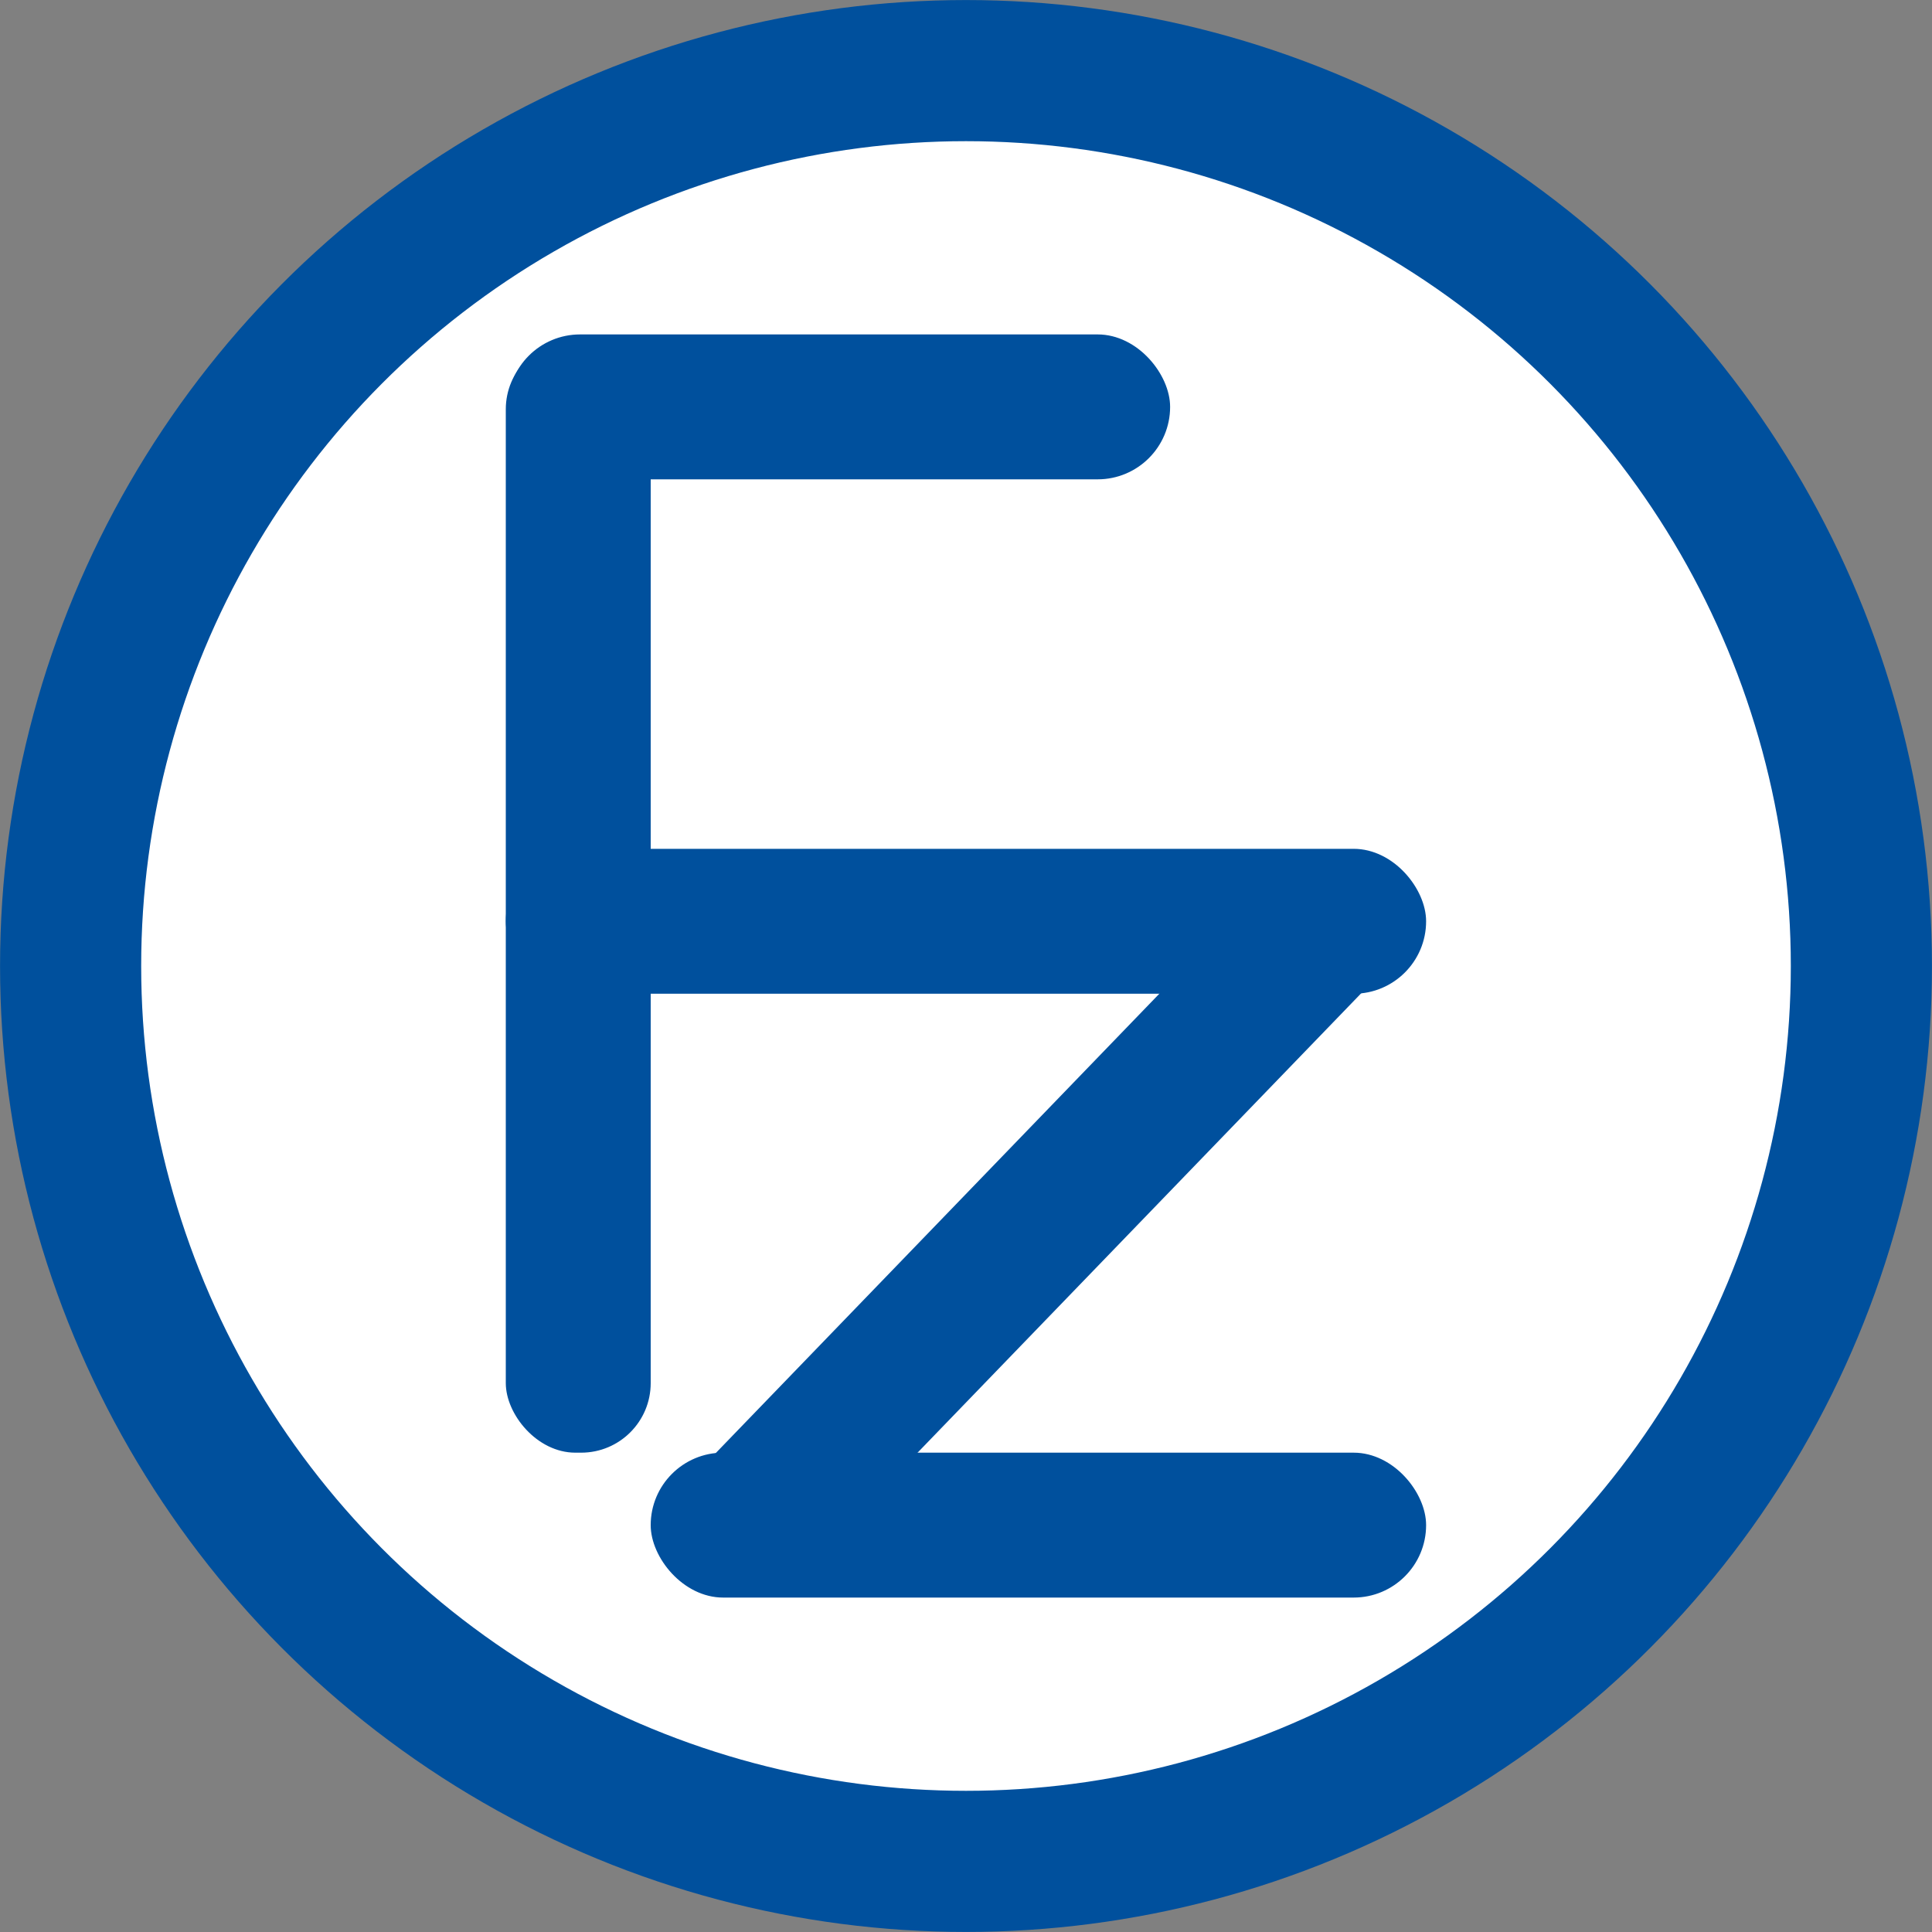 <?xml version="1.0" encoding="UTF-8" standalone="no"?>
<!-- Created with Inkscape (http://www.inkscape.org/) -->

<svg
   width="48"
   height="48"
   viewBox="0 0 48 48"
   version="1.1"
   id="svg5"
   xml:space="preserve"
   xmlns="http://www.w3.org/2000/svg"
   xmlns:svg="http://www.w3.org/2000/svg"><rect x="0" y="0" width="48" height="48" fill="#808080" stroke="none"/><defs
     id="defs2" /><g
     id="g202"
     transform="matrix(2.4,0,0,2.4,-4.8,-4.8)"><circle
       style="display:inline;fill:#ffffff;fill-opacity:1;stroke:#00509d;stroke-width:1.461;stroke-dasharray:none;stroke-opacity:1"
       id="path1427"
       cx="12"
       cy="12"
       r="9.269" /><g
       id="g209"><rect
         style="fill:#00509d;fill-opacity:1;stroke:#ed0000;stroke-width:0;stroke-dasharray:none;stroke-opacity:0.44"
         id="rect6808-5"
         width="1.5"
         height="11.521"
         x="7.236"
         y="5.517"
         ry="0.72" /><rect
         style="fill:#00509d;fill-opacity:1;stroke:#ed0000;stroke-width:0;stroke-dasharray:none;stroke-opacity:0.44"
         id="rect6810-9"
         width="6.858"
         height="1.5"
         x="7.255"
         y="5.462"
         ry="0.75" /><rect
         style="display:inline;fill:#00509d;fill-opacity:1;stroke:#ed0000;stroke-width:0;stroke-dasharray:none;stroke-opacity:0.44"
         id="rect6814-9"
         width="8.027"
         height="1.5"
         x="8.736"
         y="17.038"
         ry="0.75" /><rect
         style="display:inline;fill:#00509d;fill-opacity:1;stroke:#ed0000;stroke-width:0;stroke-dasharray:none;stroke-opacity:0.44"
         id="rect6814-9-1"
         width="9.527"
         height="1.5"
         x="7.236"
         y="10.787"
         ry="0.75" /><rect
         style="display:inline;fill:#00509d;fill-opacity:1;stroke:#ed0000;stroke-width:0;stroke-dasharray:none;stroke-opacity:0.44"
         id="rect6814-9-1-8"
         width="9.699"
         height="1.5"
         x="-6.54"
         y="18.607"
         ry="0.75"
         transform="rotate(-46)" /></g></g></svg>
